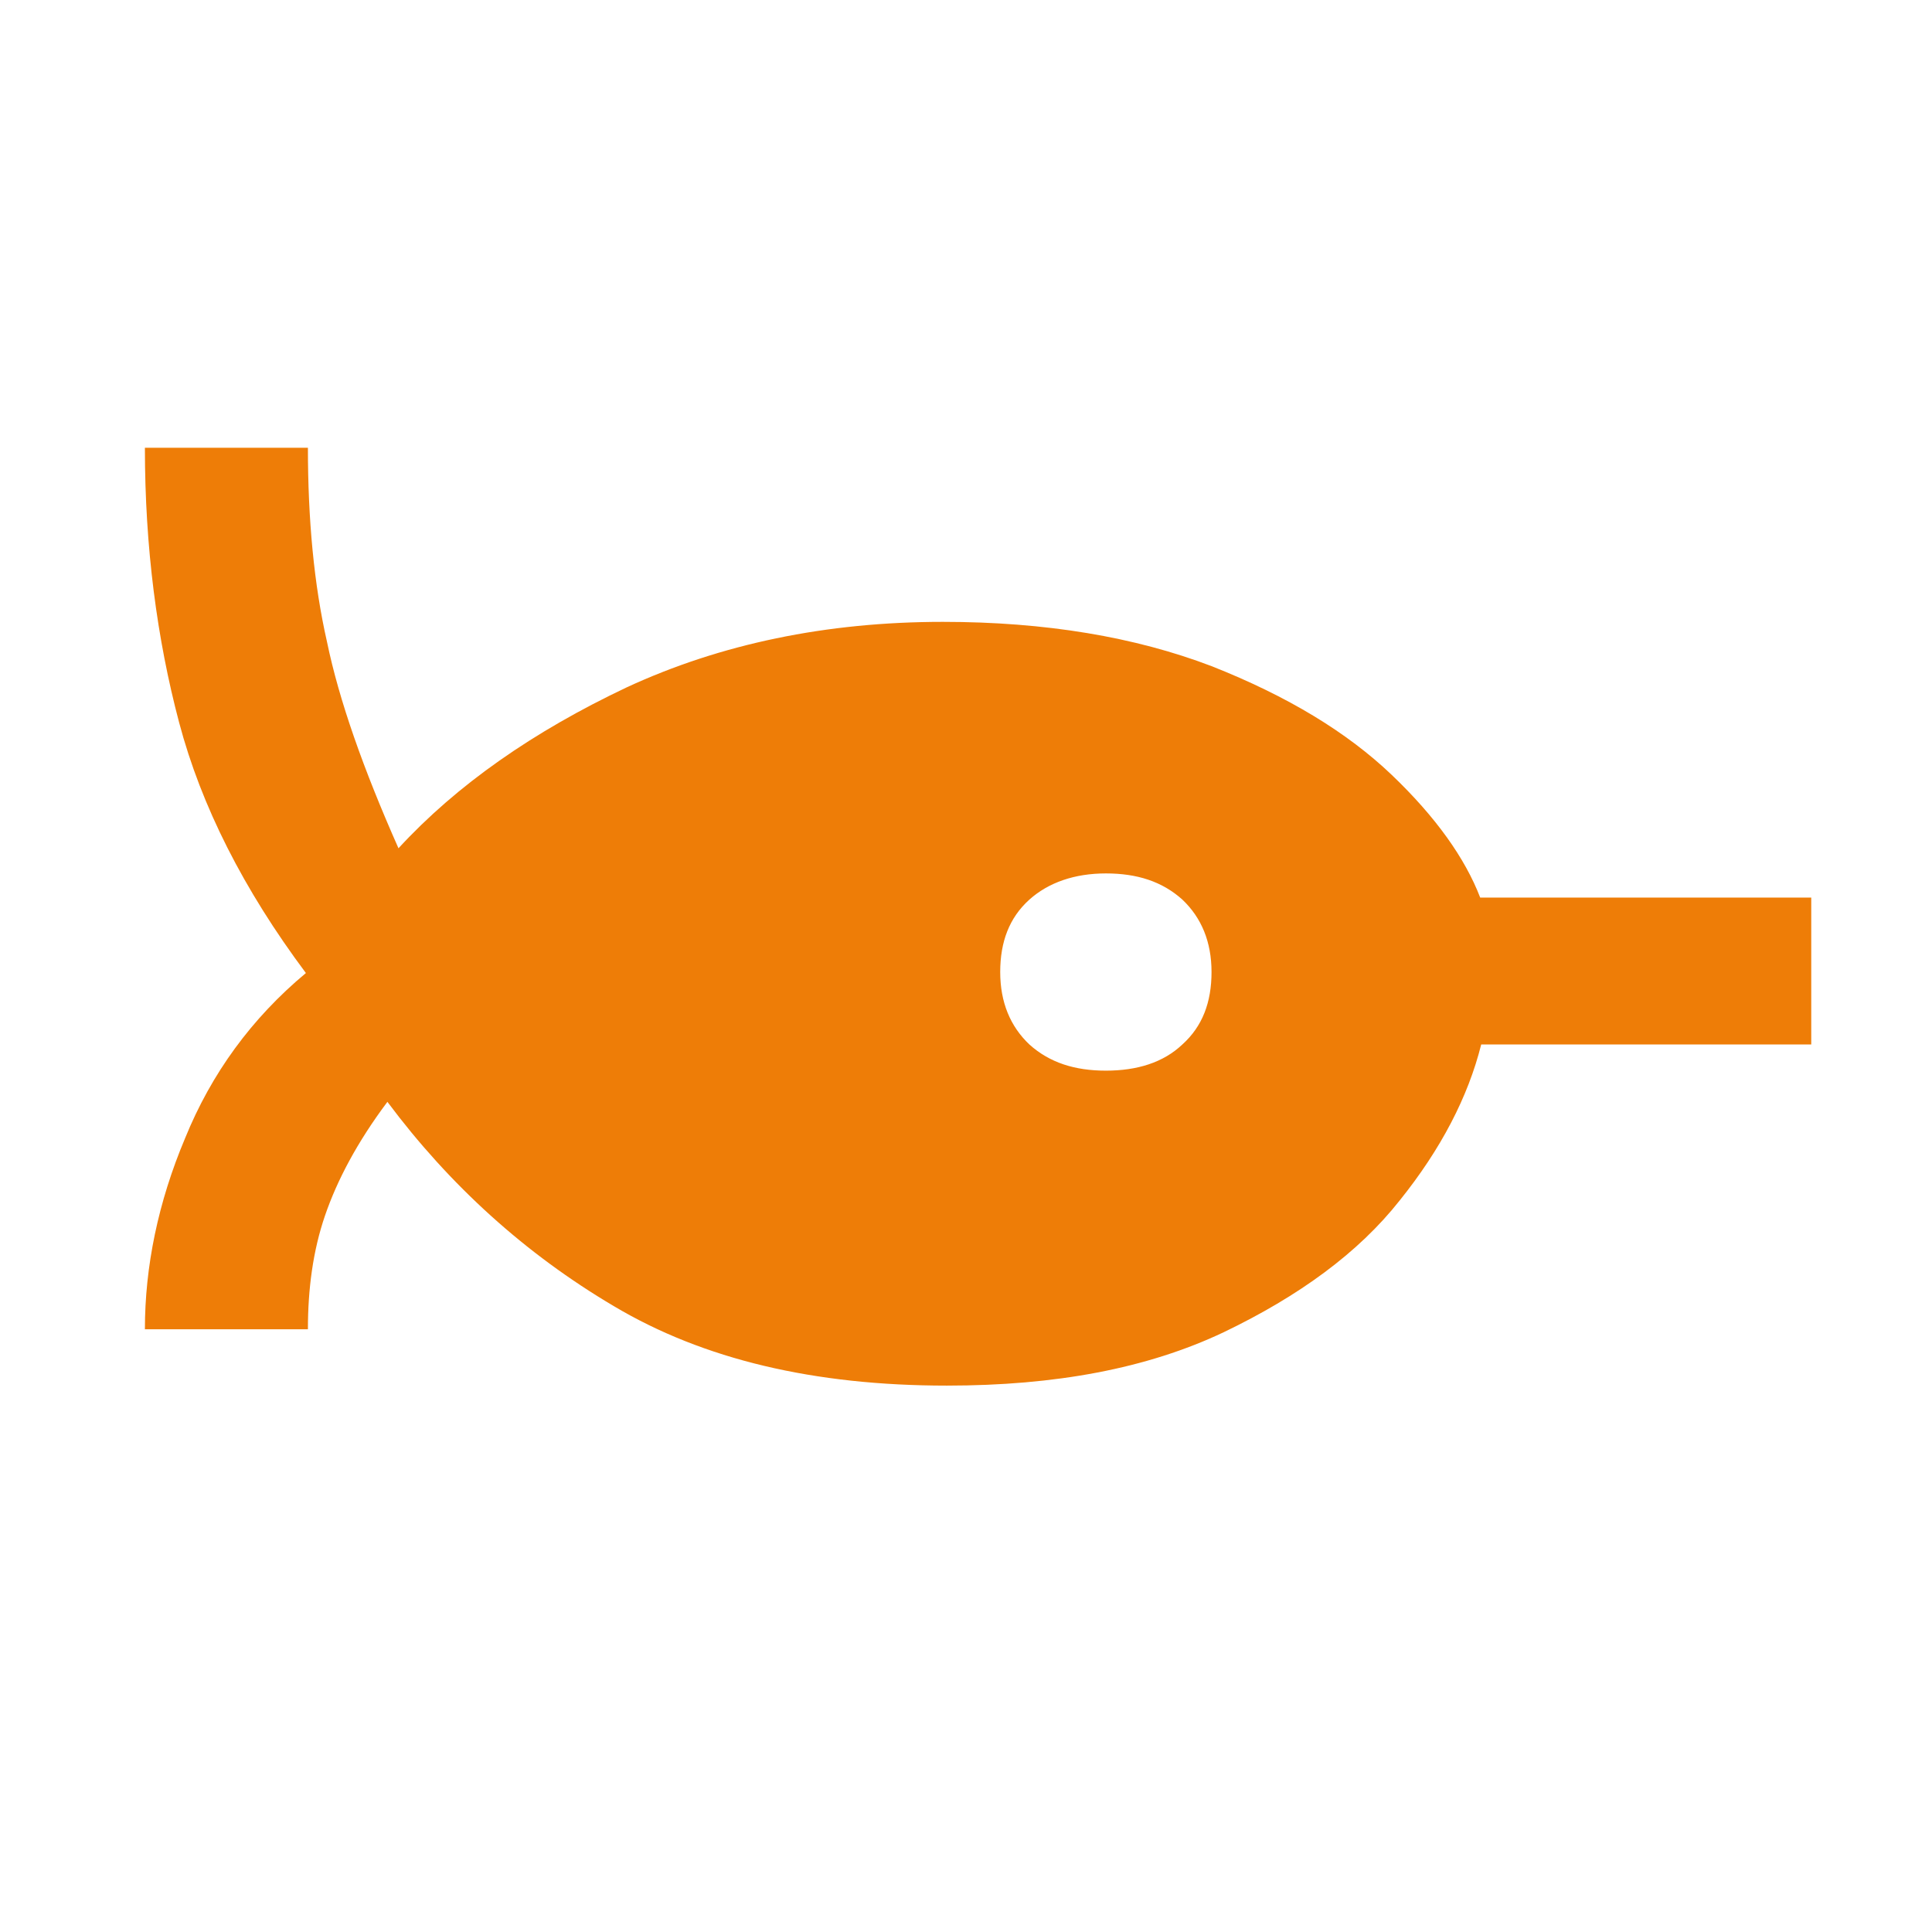 <?xml version="1.0" encoding="utf-8"?>
<!-- Generator: Adobe Illustrator 27.6.0, SVG Export Plug-In . SVG Version: 6.00 Build 0)  -->
<svg version="1.1" id="Layer_1" xmlns="http://www.w3.org/2000/svg" xmlns:xlink="http://www.w3.org/1999/xlink" x="0px" y="0px"
	 viewBox="0 0 192 192" enable-background="new 0 0 192 192" xml:space="preserve">
<g>
	<path fill="#EE7D07" d="M180,89.4v14.4h-32.8c-1.3,5.2-4,10.4-8.1,15.5c-4.1,5.2-10,9.5-17.5,13.1c-7.6,3.6-16.7,5.3-27.5,5.3
		c-13.2,0-24.2-2.6-33.1-7.9c-8.8-5.2-16.3-12-22.5-20.3c-3,4-5,7.8-6.2,11.3c-1.2,3.5-1.7,7.3-1.7,11.3H14.4c0-6.2,1.3-12.6,4-19
		c2.6-6.4,6.6-11.9,12-16.4C24.2,88.4,20,80.1,17.8,71.8c-2.2-8.3-3.4-17.4-3.4-27.3h16.2c0,7.1,0.6,13.6,1.9,19.3
		c1.2,5.8,3.6,12.6,7.1,20.5c5.8-6.3,13.4-11.6,22.7-16c9.3-4.3,19.8-6.5,31.4-6.5c10.2,0,19.1,1.5,26.7,4.4
		c7.6,3,13.5,6.6,17.9,10.8c4.4,4.2,7.3,8.3,8.8,12.2H180z M117.5,103.8c2-1.8,2.9-4.2,2.9-7.2c0-3-1-5.4-2.9-7.2
		c-2-1.8-4.5-2.6-7.6-2.6s-5.7,0.9-7.6,2.6c-2,1.8-2.9,4.2-2.9,7.2c0,3,1,5.4,2.9,7.2c2,1.8,4.5,2.6,7.6,2.6
		S115.6,105.6,117.5,103.8z"/>
</g>
</svg>
